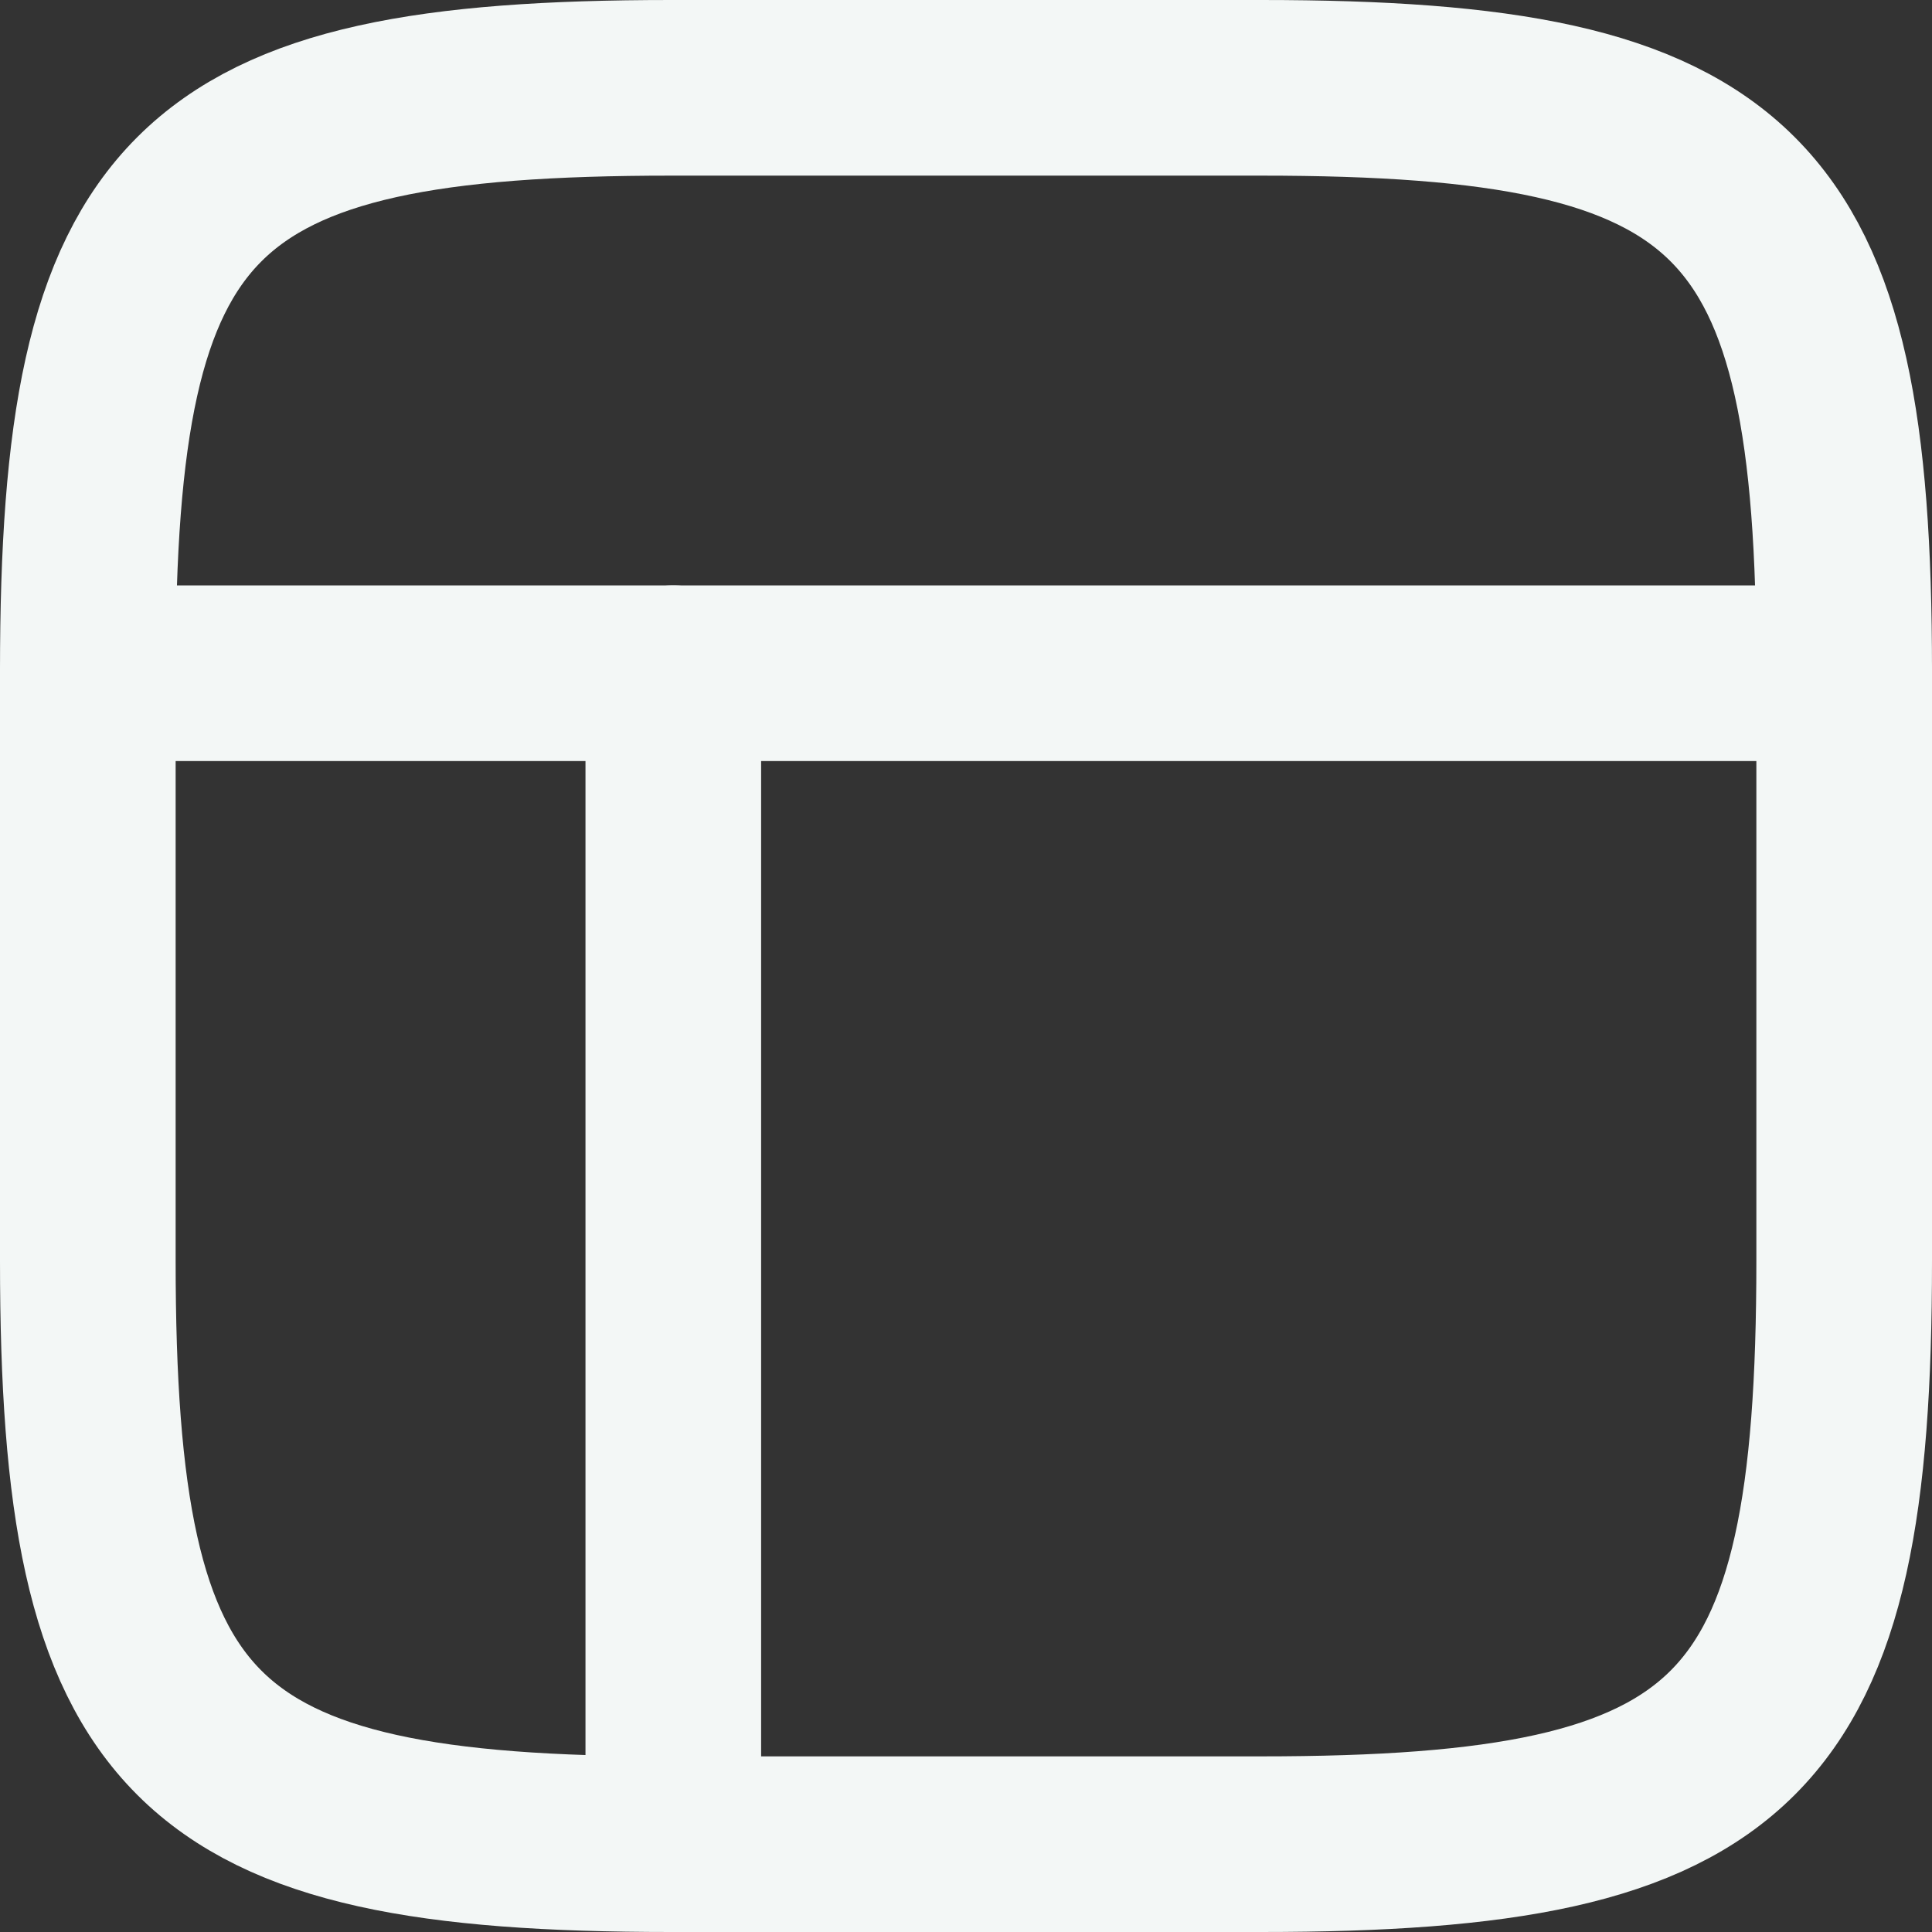 <svg width="22" height="22" viewBox="0 0 22 22" fill="none" xmlns="http://www.w3.org/2000/svg">
<rect x="0" y="0" width="22" height="22" fill="#333333" stroke="none"/>
<path d="M1 7.64C1 2.172 2.172 1 7.64 1H14.36C19.828 1 21 2.172 21 7.64V14.36C21 19.828 19.828 21 14.36 21H7.64C2.172 21 1 19.828 1 14.36V7.64Z" stroke="#F3F7F6" stroke-width="2"/>
<path d="M21 7.666H1" stroke="#F3F7F6" stroke-width="2" stroke-linecap="round" stroke-linejoin="round"/>
<path d="M7.667 20.999V7.666" stroke="#F3F7F6" stroke-width="2" stroke-linecap="round" stroke-linejoin="round"/>
</svg>
